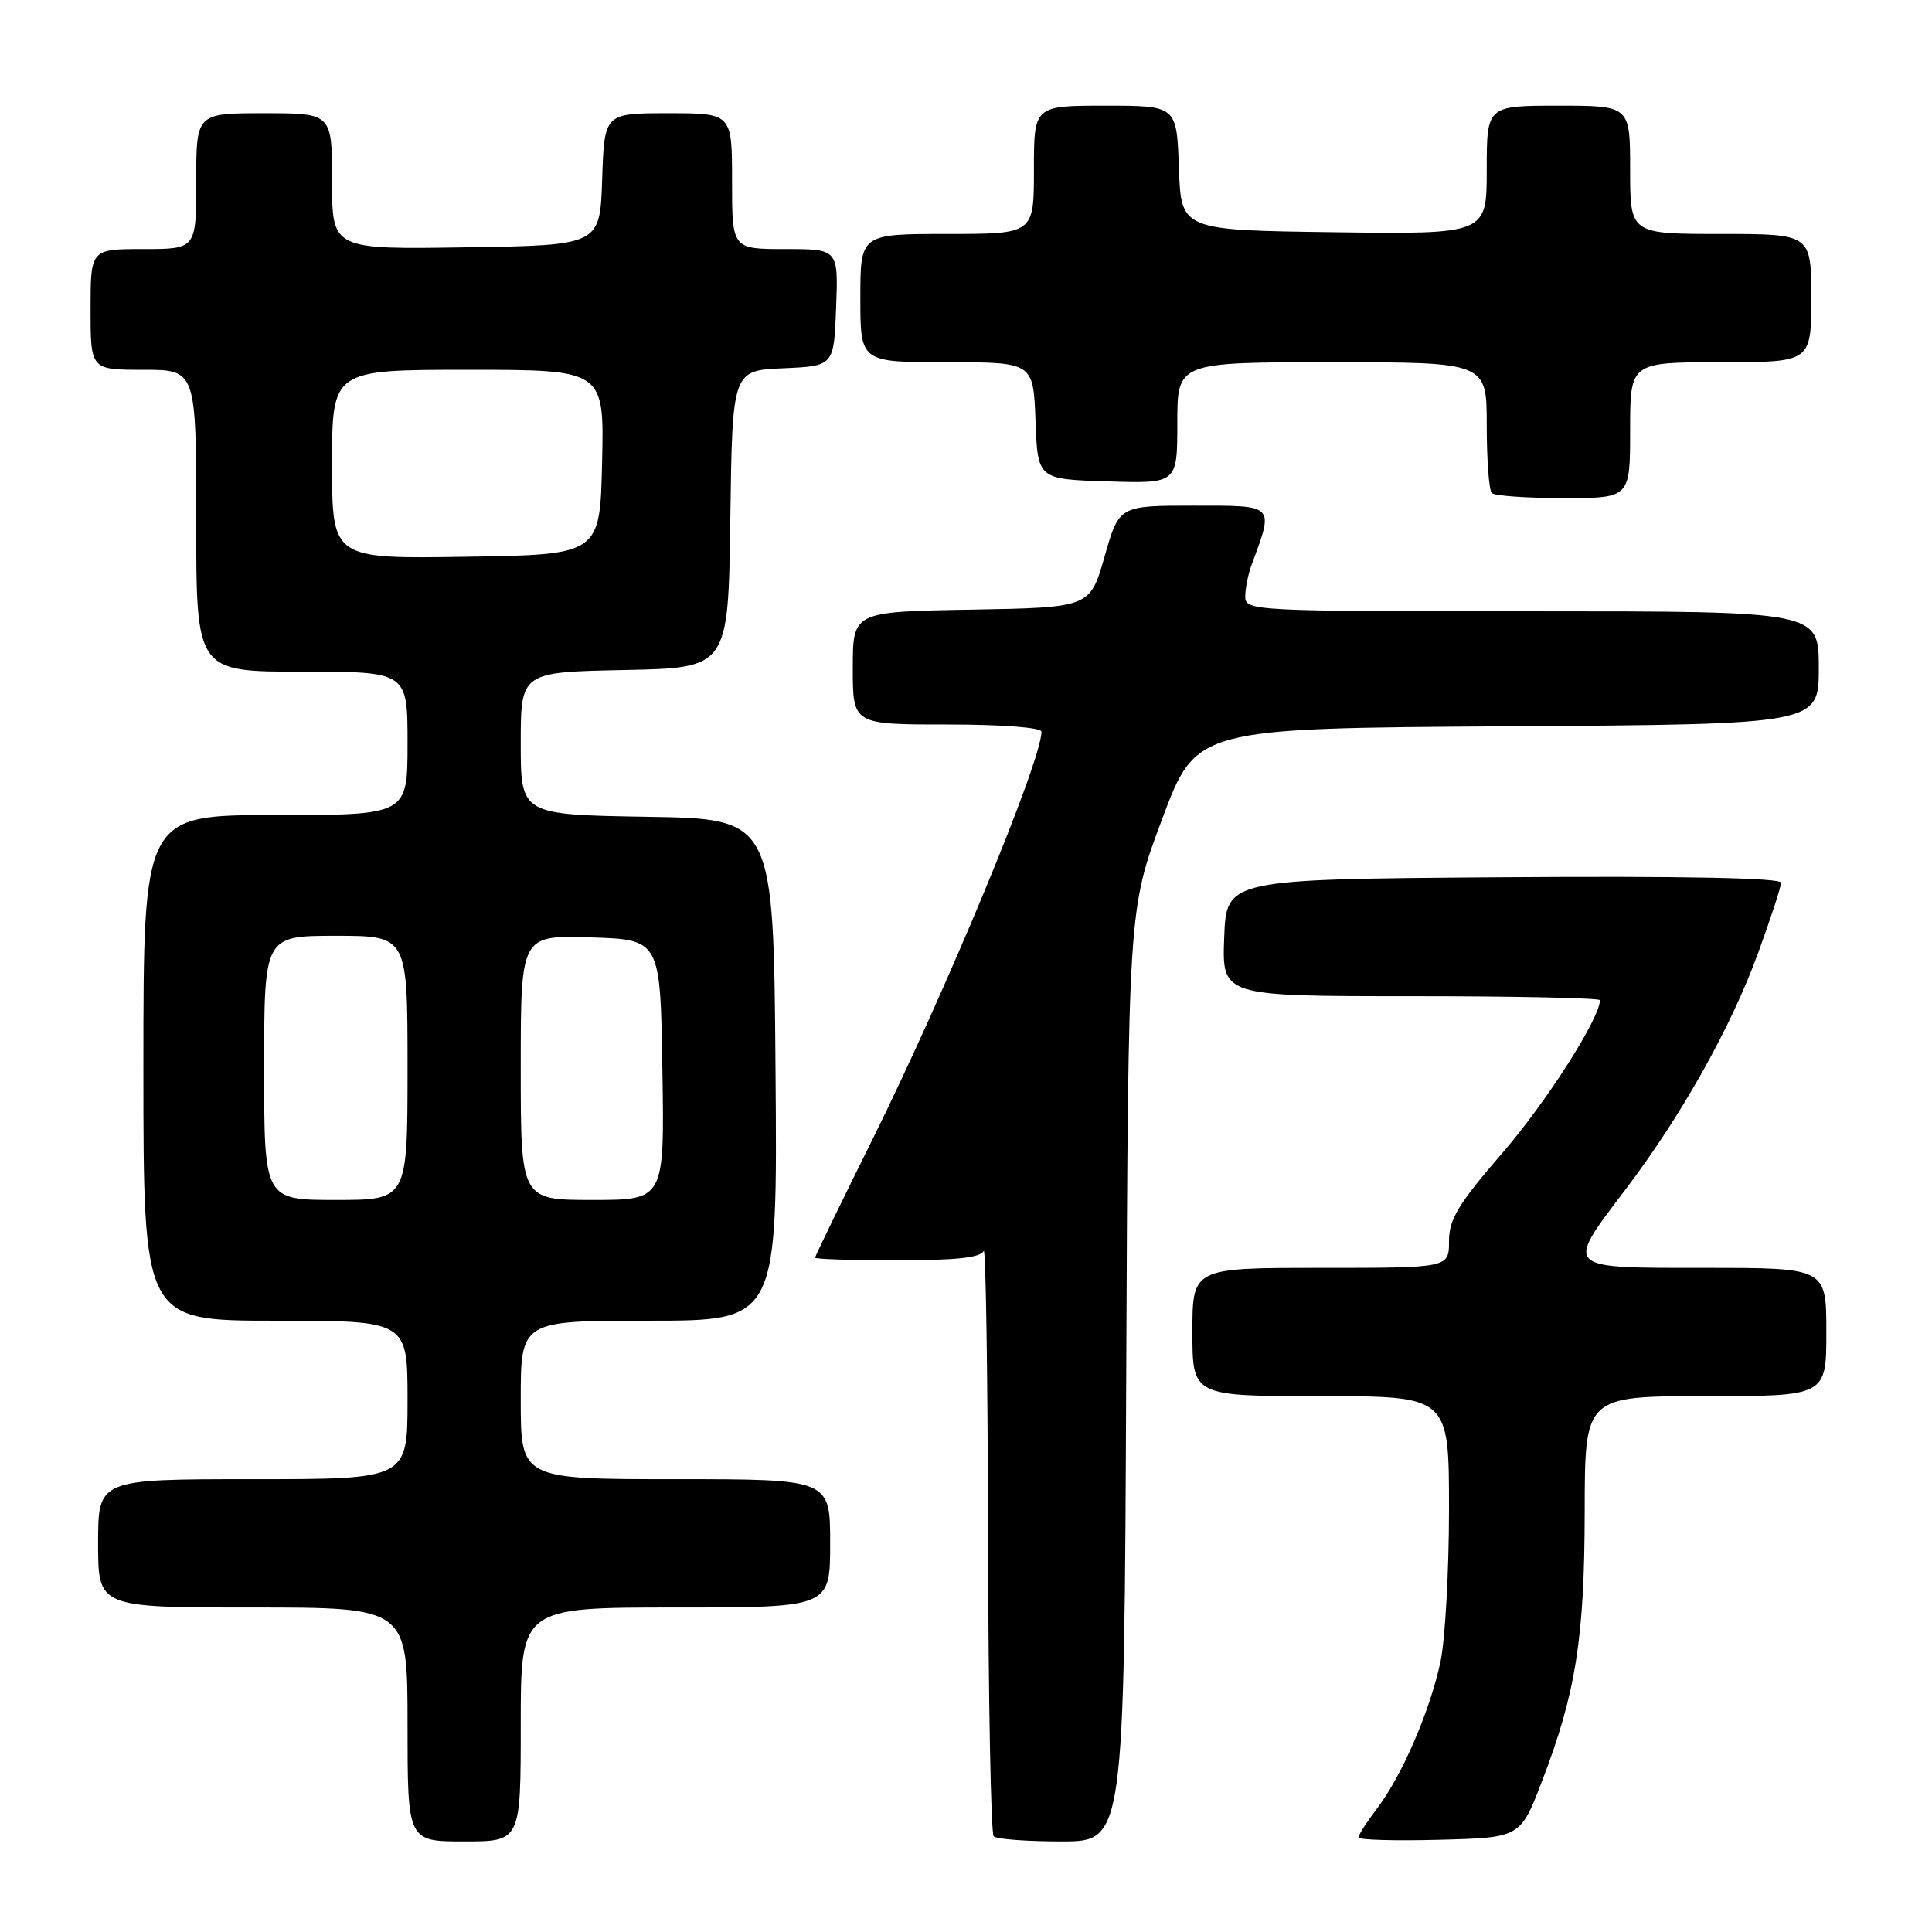<?xml version="1.0" encoding="UTF-8" standalone="no"?>
<!DOCTYPE svg PUBLIC "-//W3C//DTD SVG 1.1//EN" "http://www.w3.org/Graphics/SVG/1.1/DTD/svg11.dtd" >
<svg xmlns="http://www.w3.org/2000/svg" xmlns:xlink="http://www.w3.org/1999/xlink" version="1.1" viewBox="0 0 256 256">
 <g >
 <path fill="currentColor"
d=" M 69.00 228.50 C 69.00 213.00 69.00 213.00 89.50 213.00 C 110.00 213.00 110.00 213.00 110.00 204.50 C 110.00 196.00 110.00 196.00 89.50 196.00 C 69.00 196.00 69.00 196.00 69.00 185.50 C 69.00 175.00 69.00 175.00 86.01 175.00 C 103.03 175.00 103.03 175.00 102.76 141.75 C 102.50 108.50 102.50 108.50 85.75 108.23 C 69.00 107.95 69.00 107.95 69.00 98.50 C 69.00 89.06 69.00 89.06 82.75 88.78 C 96.50 88.50 96.50 88.50 96.77 68.80 C 97.04 49.09 97.04 49.09 103.77 48.80 C 110.50 48.50 110.50 48.50 110.79 40.75 C 111.08 33.00 111.08 33.00 104.04 33.00 C 97.00 33.00 97.00 33.00 97.00 24.00 C 97.00 15.00 97.00 15.00 88.54 15.00 C 80.08 15.00 80.08 15.00 79.79 23.75 C 79.50 32.50 79.50 32.50 61.75 32.77 C 44.00 33.05 44.00 33.05 44.00 24.02 C 44.00 15.00 44.00 15.00 35.00 15.00 C 26.00 15.00 26.00 15.00 26.00 24.00 C 26.00 33.00 26.00 33.00 19.00 33.00 C 12.00 33.00 12.00 33.00 12.00 41.00 C 12.00 49.00 12.00 49.00 19.00 49.00 C 26.00 49.00 26.00 49.00 26.00 69.00 C 26.00 89.00 26.00 89.00 40.00 89.00 C 54.00 89.00 54.00 89.00 54.00 98.50 C 54.00 108.00 54.00 108.00 36.50 108.00 C 19.00 108.00 19.00 108.00 19.00 141.50 C 19.00 175.00 19.00 175.00 36.50 175.00 C 54.00 175.00 54.00 175.00 54.00 185.50 C 54.00 196.00 54.00 196.00 33.50 196.00 C 13.00 196.00 13.00 196.00 13.00 204.50 C 13.00 213.00 13.00 213.00 33.50 213.00 C 54.00 213.00 54.00 213.00 54.00 228.50 C 54.00 244.00 54.00 244.00 61.50 244.00 C 69.00 244.00 69.00 244.00 69.00 228.50 Z  M 149.23 182.25 C 149.50 120.50 149.50 120.50 154.00 108.50 C 158.50 96.50 158.50 96.50 199.75 96.24 C 241.00 95.98 241.00 95.98 241.00 88.49 C 241.00 81.00 241.00 81.00 203.00 81.00 C 166.09 81.00 165.00 80.94 165.00 79.07 C 165.00 78.00 165.38 76.09 165.85 74.82 C 168.82 66.78 169.03 67.00 158.16 67.00 C 148.29 67.00 148.29 67.00 146.36 73.75 C 144.43 80.50 144.43 80.50 128.71 80.78 C 113.00 81.05 113.00 81.05 113.00 88.53 C 113.00 96.00 113.00 96.00 125.50 96.00 C 132.73 96.00 138.00 96.40 138.00 96.95 C 138.00 100.87 125.32 131.43 115.40 151.40 C 111.33 159.60 108.00 166.46 108.00 166.65 C 108.00 166.84 112.91 167.00 118.92 167.00 C 126.71 167.00 129.98 166.64 130.34 165.75 C 130.62 165.06 130.88 182.09 130.92 203.58 C 130.96 225.08 131.30 242.97 131.67 243.33 C 132.03 243.70 136.07 244.00 140.64 244.00 C 148.96 244.00 148.96 244.00 149.23 182.25 Z  M 204.33 236.00 C 208.81 224.33 209.96 217.03 209.98 200.25 C 210.00 185.00 210.00 185.00 226.00 185.00 C 242.00 185.00 242.00 185.00 242.00 176.50 C 242.00 168.00 242.00 168.00 226.00 168.00 C 207.07 168.00 207.33 168.25 215.39 157.61 C 222.81 147.83 229.40 136.07 232.98 126.22 C 234.64 121.67 236.00 117.50 236.00 116.96 C 236.00 116.33 222.85 116.07 199.25 116.24 C 162.50 116.50 162.50 116.50 162.21 124.25 C 161.92 132.00 161.92 132.00 186.96 132.00 C 200.73 132.00 212.00 132.24 212.00 132.53 C 212.00 134.91 204.92 146.01 199.11 152.73 C 193.20 159.57 192.00 161.56 192.00 164.48 C 192.00 168.00 192.00 168.00 175.00 168.00 C 158.00 168.00 158.00 168.00 158.00 176.50 C 158.00 185.00 158.00 185.00 175.00 185.00 C 192.00 185.00 192.00 185.00 192.00 199.95 C 192.00 208.17 191.49 217.29 190.87 220.20 C 189.48 226.71 185.76 235.31 182.47 239.63 C 181.11 241.41 180.00 243.14 180.00 243.47 C 180.00 243.80 184.83 243.94 190.73 243.78 C 201.45 243.50 201.45 243.50 204.33 236.00 Z  M 216.00 57.00 C 216.00 48.00 216.00 48.00 228.00 48.00 C 240.00 48.00 240.00 48.00 240.00 39.50 C 240.00 31.00 240.00 31.00 228.00 31.00 C 216.00 31.00 216.00 31.00 216.00 22.50 C 216.00 14.00 216.00 14.00 206.50 14.00 C 197.00 14.00 197.00 14.00 197.00 22.52 C 197.00 31.04 197.00 31.04 176.75 30.77 C 156.50 30.50 156.50 30.50 156.21 22.25 C 155.92 14.00 155.92 14.00 146.46 14.00 C 137.00 14.00 137.00 14.00 137.00 22.50 C 137.00 31.00 137.00 31.00 125.50 31.00 C 114.00 31.00 114.00 31.00 114.00 39.50 C 114.00 48.00 114.00 48.00 125.46 48.00 C 136.92 48.00 136.92 48.00 137.21 55.75 C 137.50 63.50 137.50 63.50 146.75 63.79 C 156.00 64.08 156.00 64.08 156.00 56.04 C 156.00 48.00 156.00 48.00 176.50 48.00 C 197.00 48.00 197.00 48.00 197.00 56.33 C 197.00 60.92 197.30 64.97 197.67 65.33 C 198.03 65.70 202.31 66.00 207.17 66.00 C 216.00 66.00 216.00 66.00 216.00 57.00 Z  M 35.00 141.50 C 35.00 124.00 35.00 124.00 44.50 124.00 C 54.00 124.00 54.00 124.00 54.00 141.50 C 54.00 159.00 54.00 159.00 44.50 159.00 C 35.00 159.00 35.00 159.00 35.00 141.50 Z  M 69.00 141.46 C 69.00 123.92 69.00 123.92 78.25 124.21 C 87.50 124.50 87.50 124.50 87.77 141.75 C 88.05 159.00 88.05 159.00 78.52 159.00 C 69.00 159.00 69.00 159.00 69.00 141.46 Z  M 44.00 61.52 C 44.00 49.00 44.00 49.00 62.03 49.00 C 80.06 49.00 80.06 49.00 79.78 61.25 C 79.50 73.50 79.50 73.50 61.75 73.77 C 44.00 74.05 44.00 74.05 44.00 61.52 Z "/>
</g>
</svg>